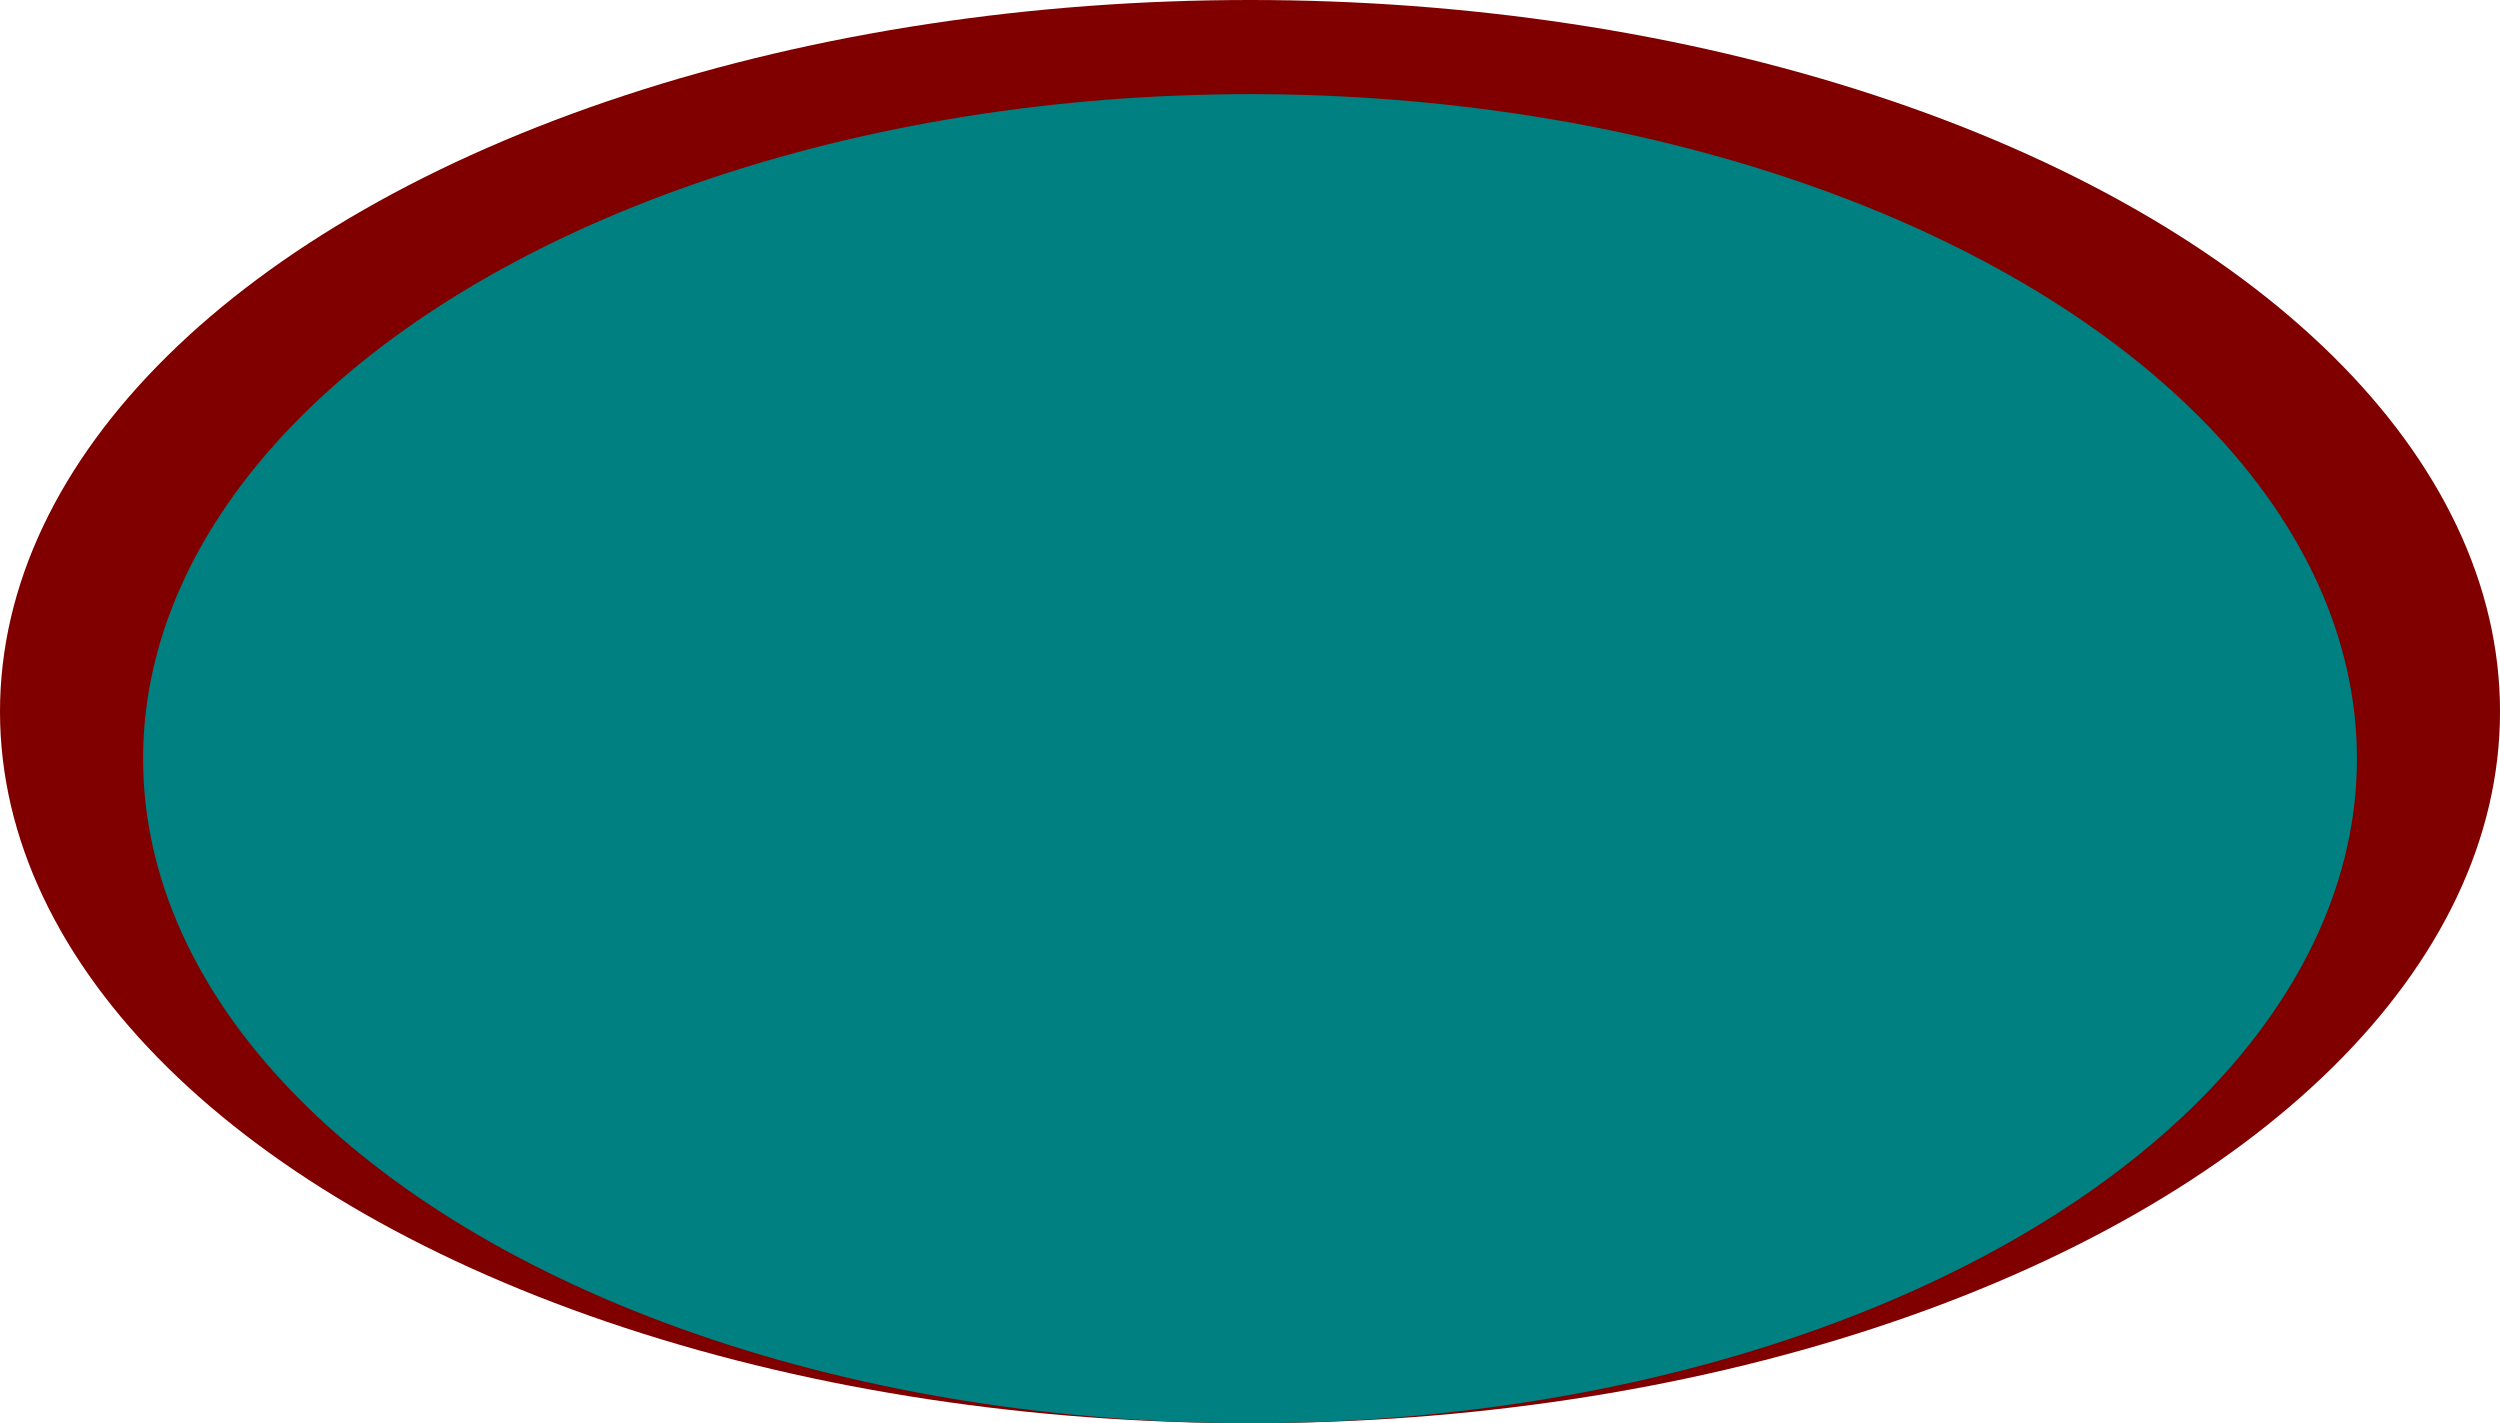 <?xml version="1.0" encoding="UTF-8" standalone="no"?>
<!-- Created with Inkscape (http://www.inkscape.org/) -->

<svg
   width="121.135mm"
   height="68.959mm"
   viewBox="0 0 121.135 68.959"
   version="1.1"
   id="svg5"
   xmlns:inkscape="http://www.inkscape.org/namespaces/inkscape"
   xmlns:sodipodi="http://sodipodi.sourceforge.net/DTD/sodipodi-0.dtd"
   xmlns="http://www.w3.org/2000/svg"
   xmlns:svg="http://www.w3.org/2000/svg">
  <sodipodi:namedview
     id="namedview7"
     pagecolor="#ffffff"
     bordercolor="#000000"
     borderopacity="0.25"
     inkscape:showpageshadow="2"
     inkscape:pageopacity="0.0"
     inkscape:pagecheckerboard="0"
     inkscape:deskcolor="#d1d1d1"
     inkscape:document-units="mm"
     showgrid="false" />
  <defs
     id="defs2" />
  <g
     inkscape:label="Layer 1"
     inkscape:groupmode="layer"
     id="layer1"
     transform="translate(-37.581,-82.459)">
    <ellipse
       style="fill:#800000;stroke-width:0"
       id="path234"
       cx="98.149"
       cy="116.939"
       rx="60.568"
       ry="34.48" />
    <ellipse
       style="fill:#008080;stroke-width:0"
       id="ellipse344"
       cx="98.149"
       cy="119.22"
       rx="53.635"
       ry="32.199" />
  </g>
</svg>
